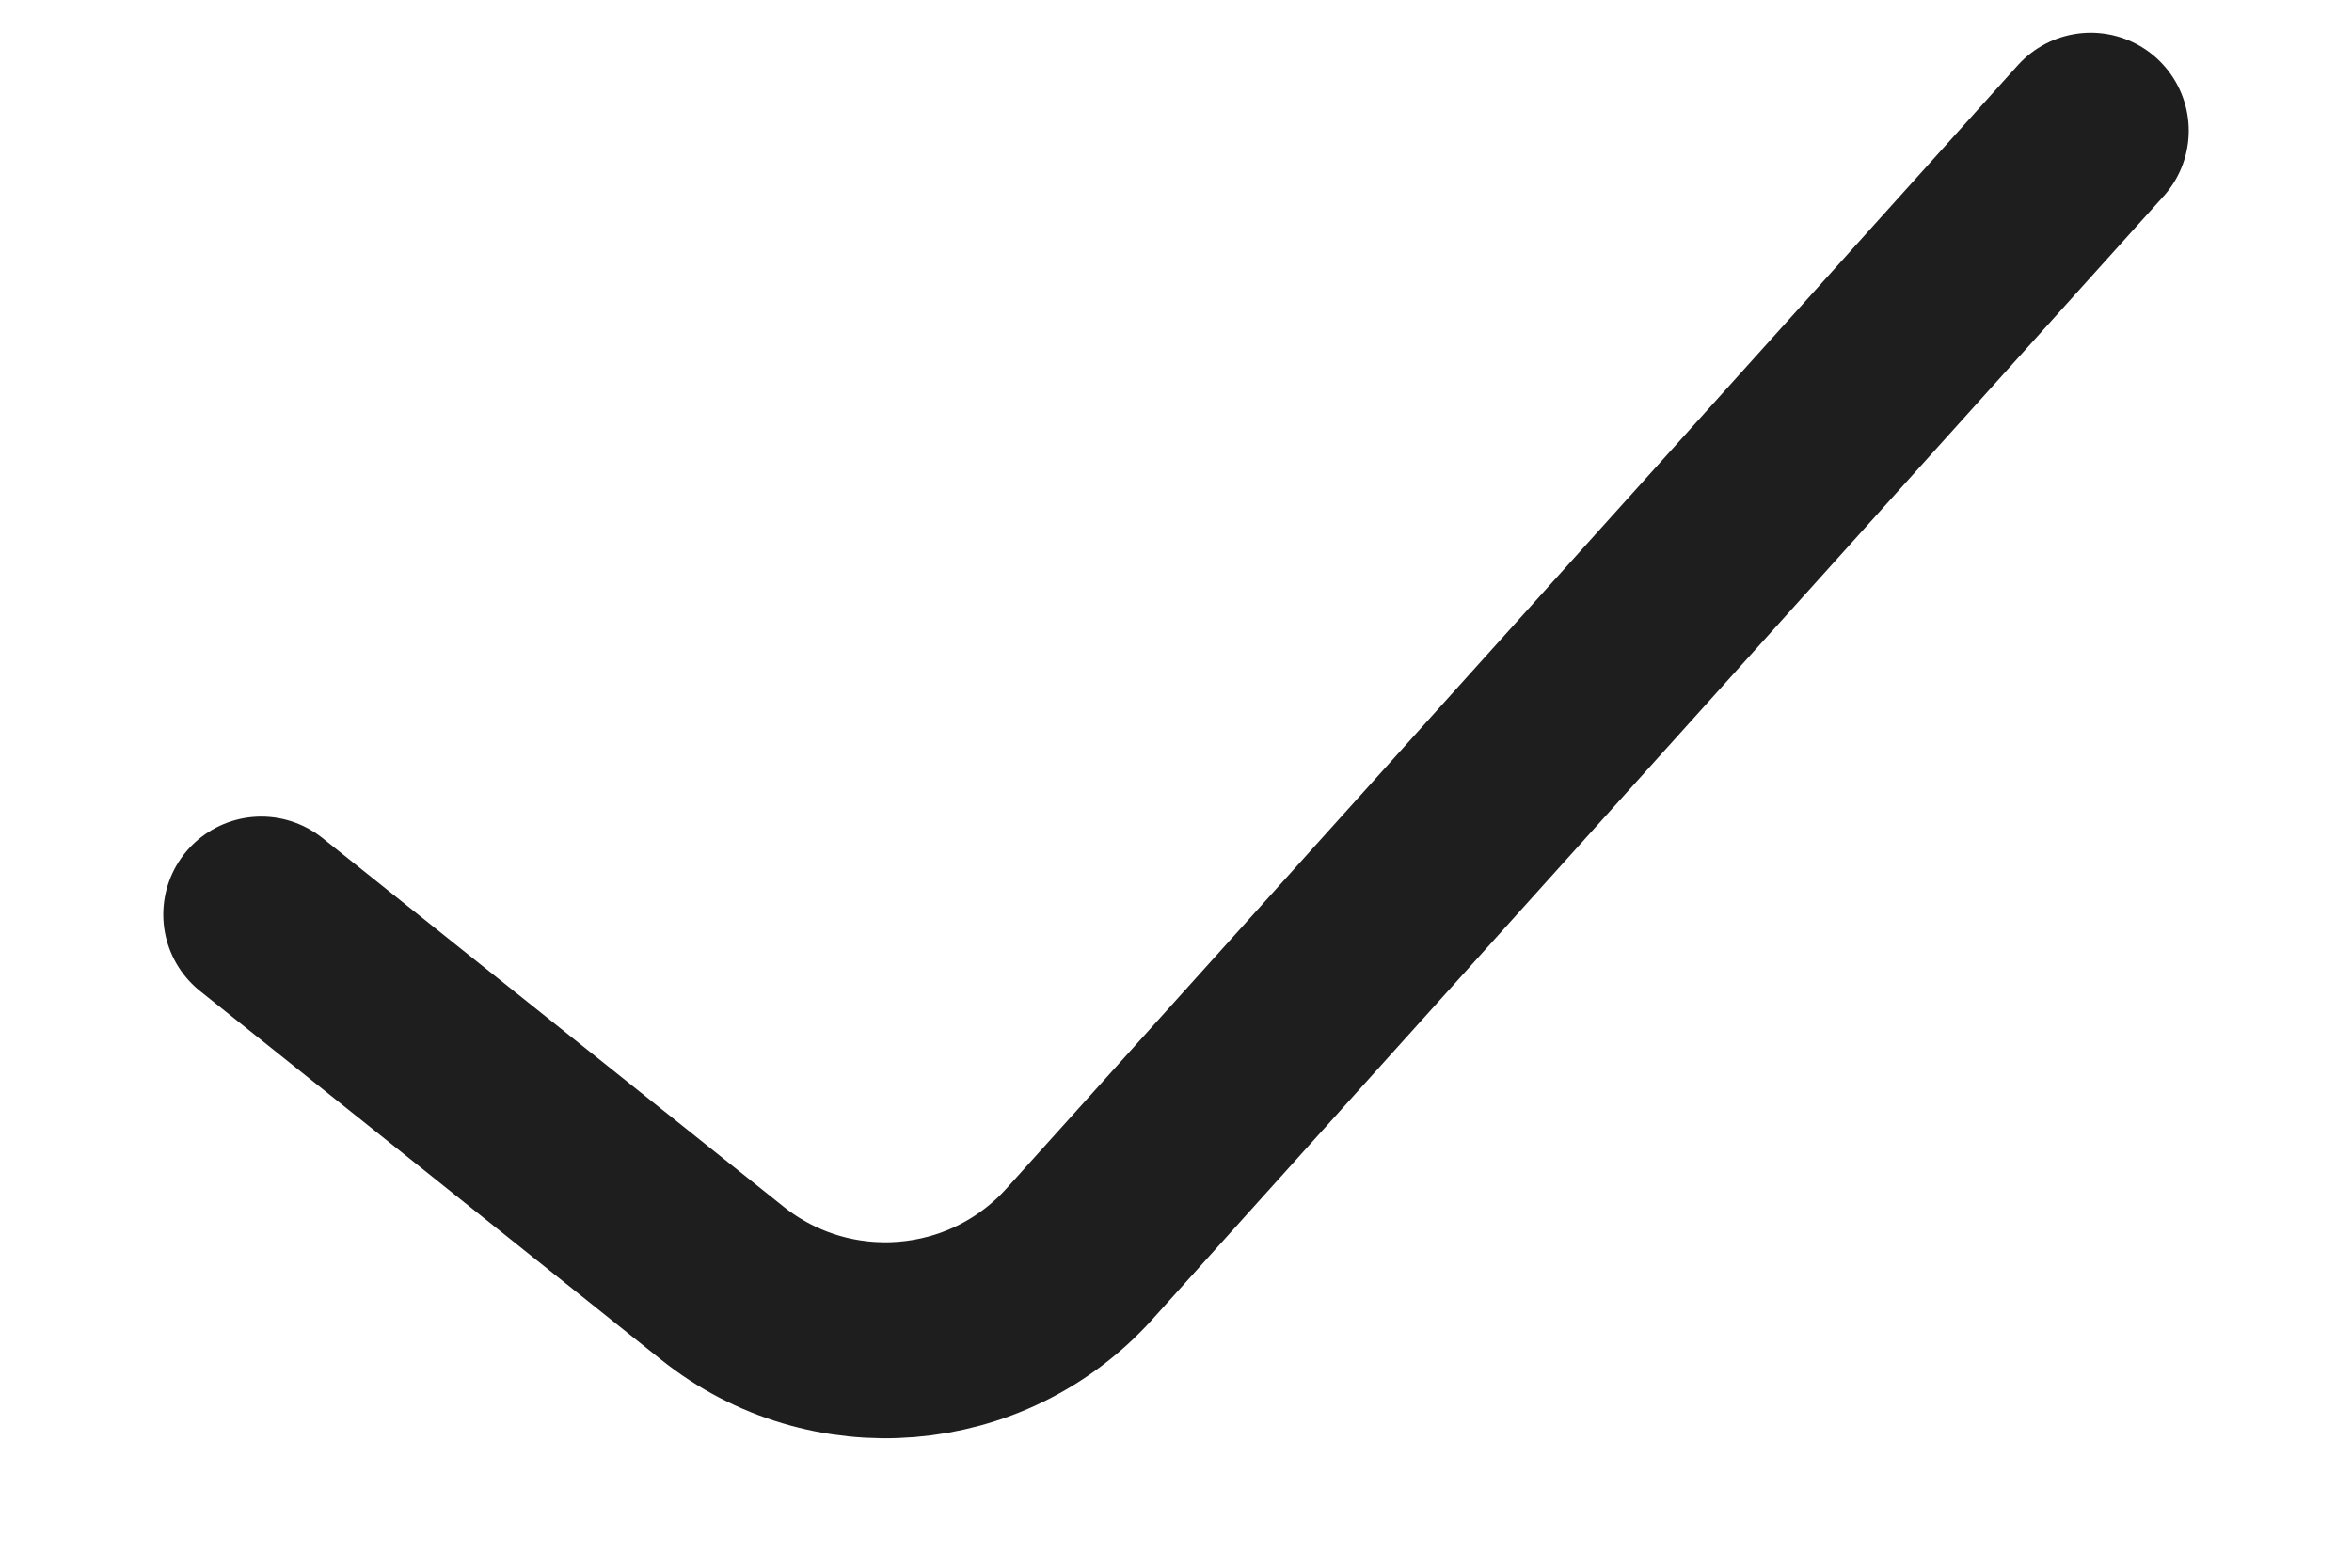 <svg width="12" height="8" viewBox="0 0 12 8" fill="none" xmlns="http://www.w3.org/2000/svg">
<path d="M1.333 4.667L3.684 6.547C4.236 6.989 5.036 6.923 5.508 6.398L10.667 0.667" stroke="#1E1E1E" stroke-linecap="round" stroke-linejoin="round"/>
</svg>
